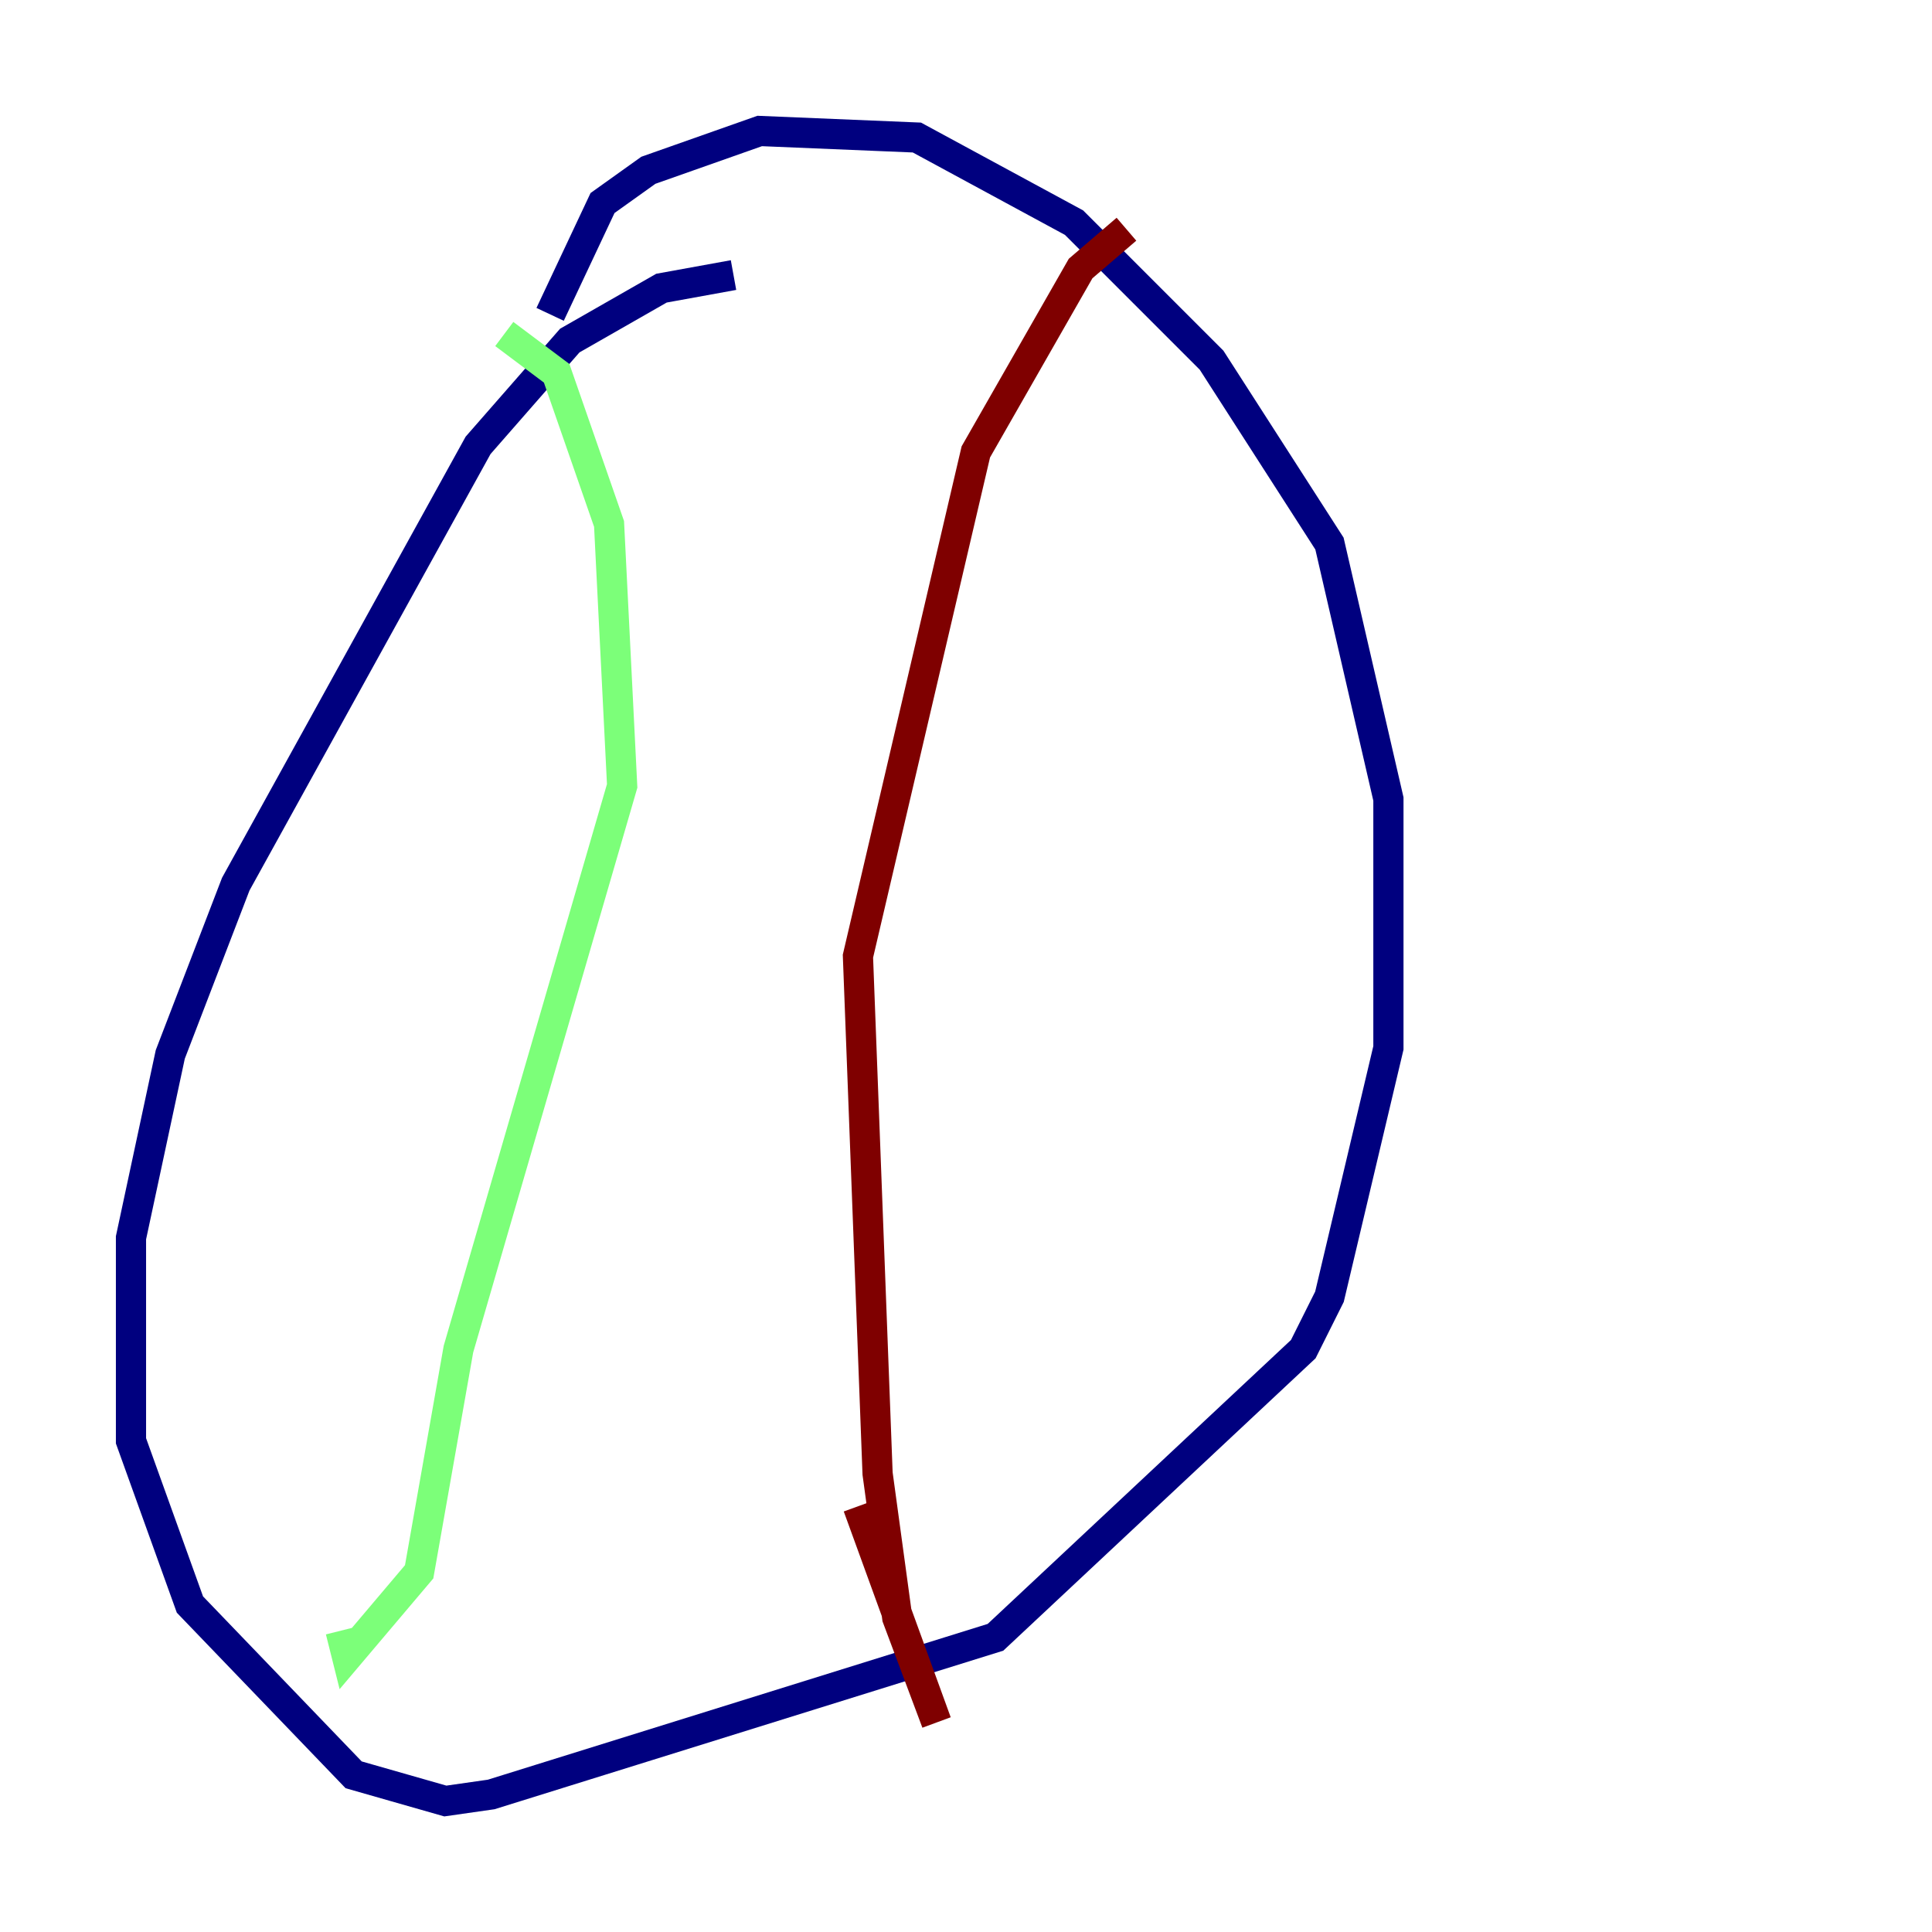 <?xml version="1.0" encoding="utf-8" ?>
<svg baseProfile="tiny" height="128" version="1.2" viewBox="0,0,128,128" width="128" xmlns="http://www.w3.org/2000/svg" xmlns:ev="http://www.w3.org/2001/xml-events" xmlns:xlink="http://www.w3.org/1999/xlink"><defs /><polyline fill="none" points="48.597,18.224 43.824,19.091 37.749,22.563 31.675,29.505 15.62,58.576 11.281,69.858 8.678,82.007 8.678,95.458 12.583,106.305 23.43,117.586 29.505,119.322 32.542,118.888 65.953,108.475 86.346,89.383 88.081,85.912 91.986,69.424 91.986,52.936 88.081,36.014 80.271,23.864 71.159,14.752 60.746,9.112 50.332,8.678 42.956,11.281 39.919,13.451 36.447,20.827" stroke="#00007f" stroke-width="2" /><polyline fill="none" points="33.41,22.129 36.881,24.732 40.352,34.712 41.22,52.068 30.373,89.383 27.77,104.136 22.997,109.776 22.563,108.041" stroke="#7cff79" stroke-width="2" /><polyline fill="none" points="74.63,15.186 71.593,17.79 64.651,29.939 56.841,63.349 58.142,97.627 59.444,107.173 62.047,114.115 56.841,99.797" stroke="#7f0000" stroke-width="2" /></svg>